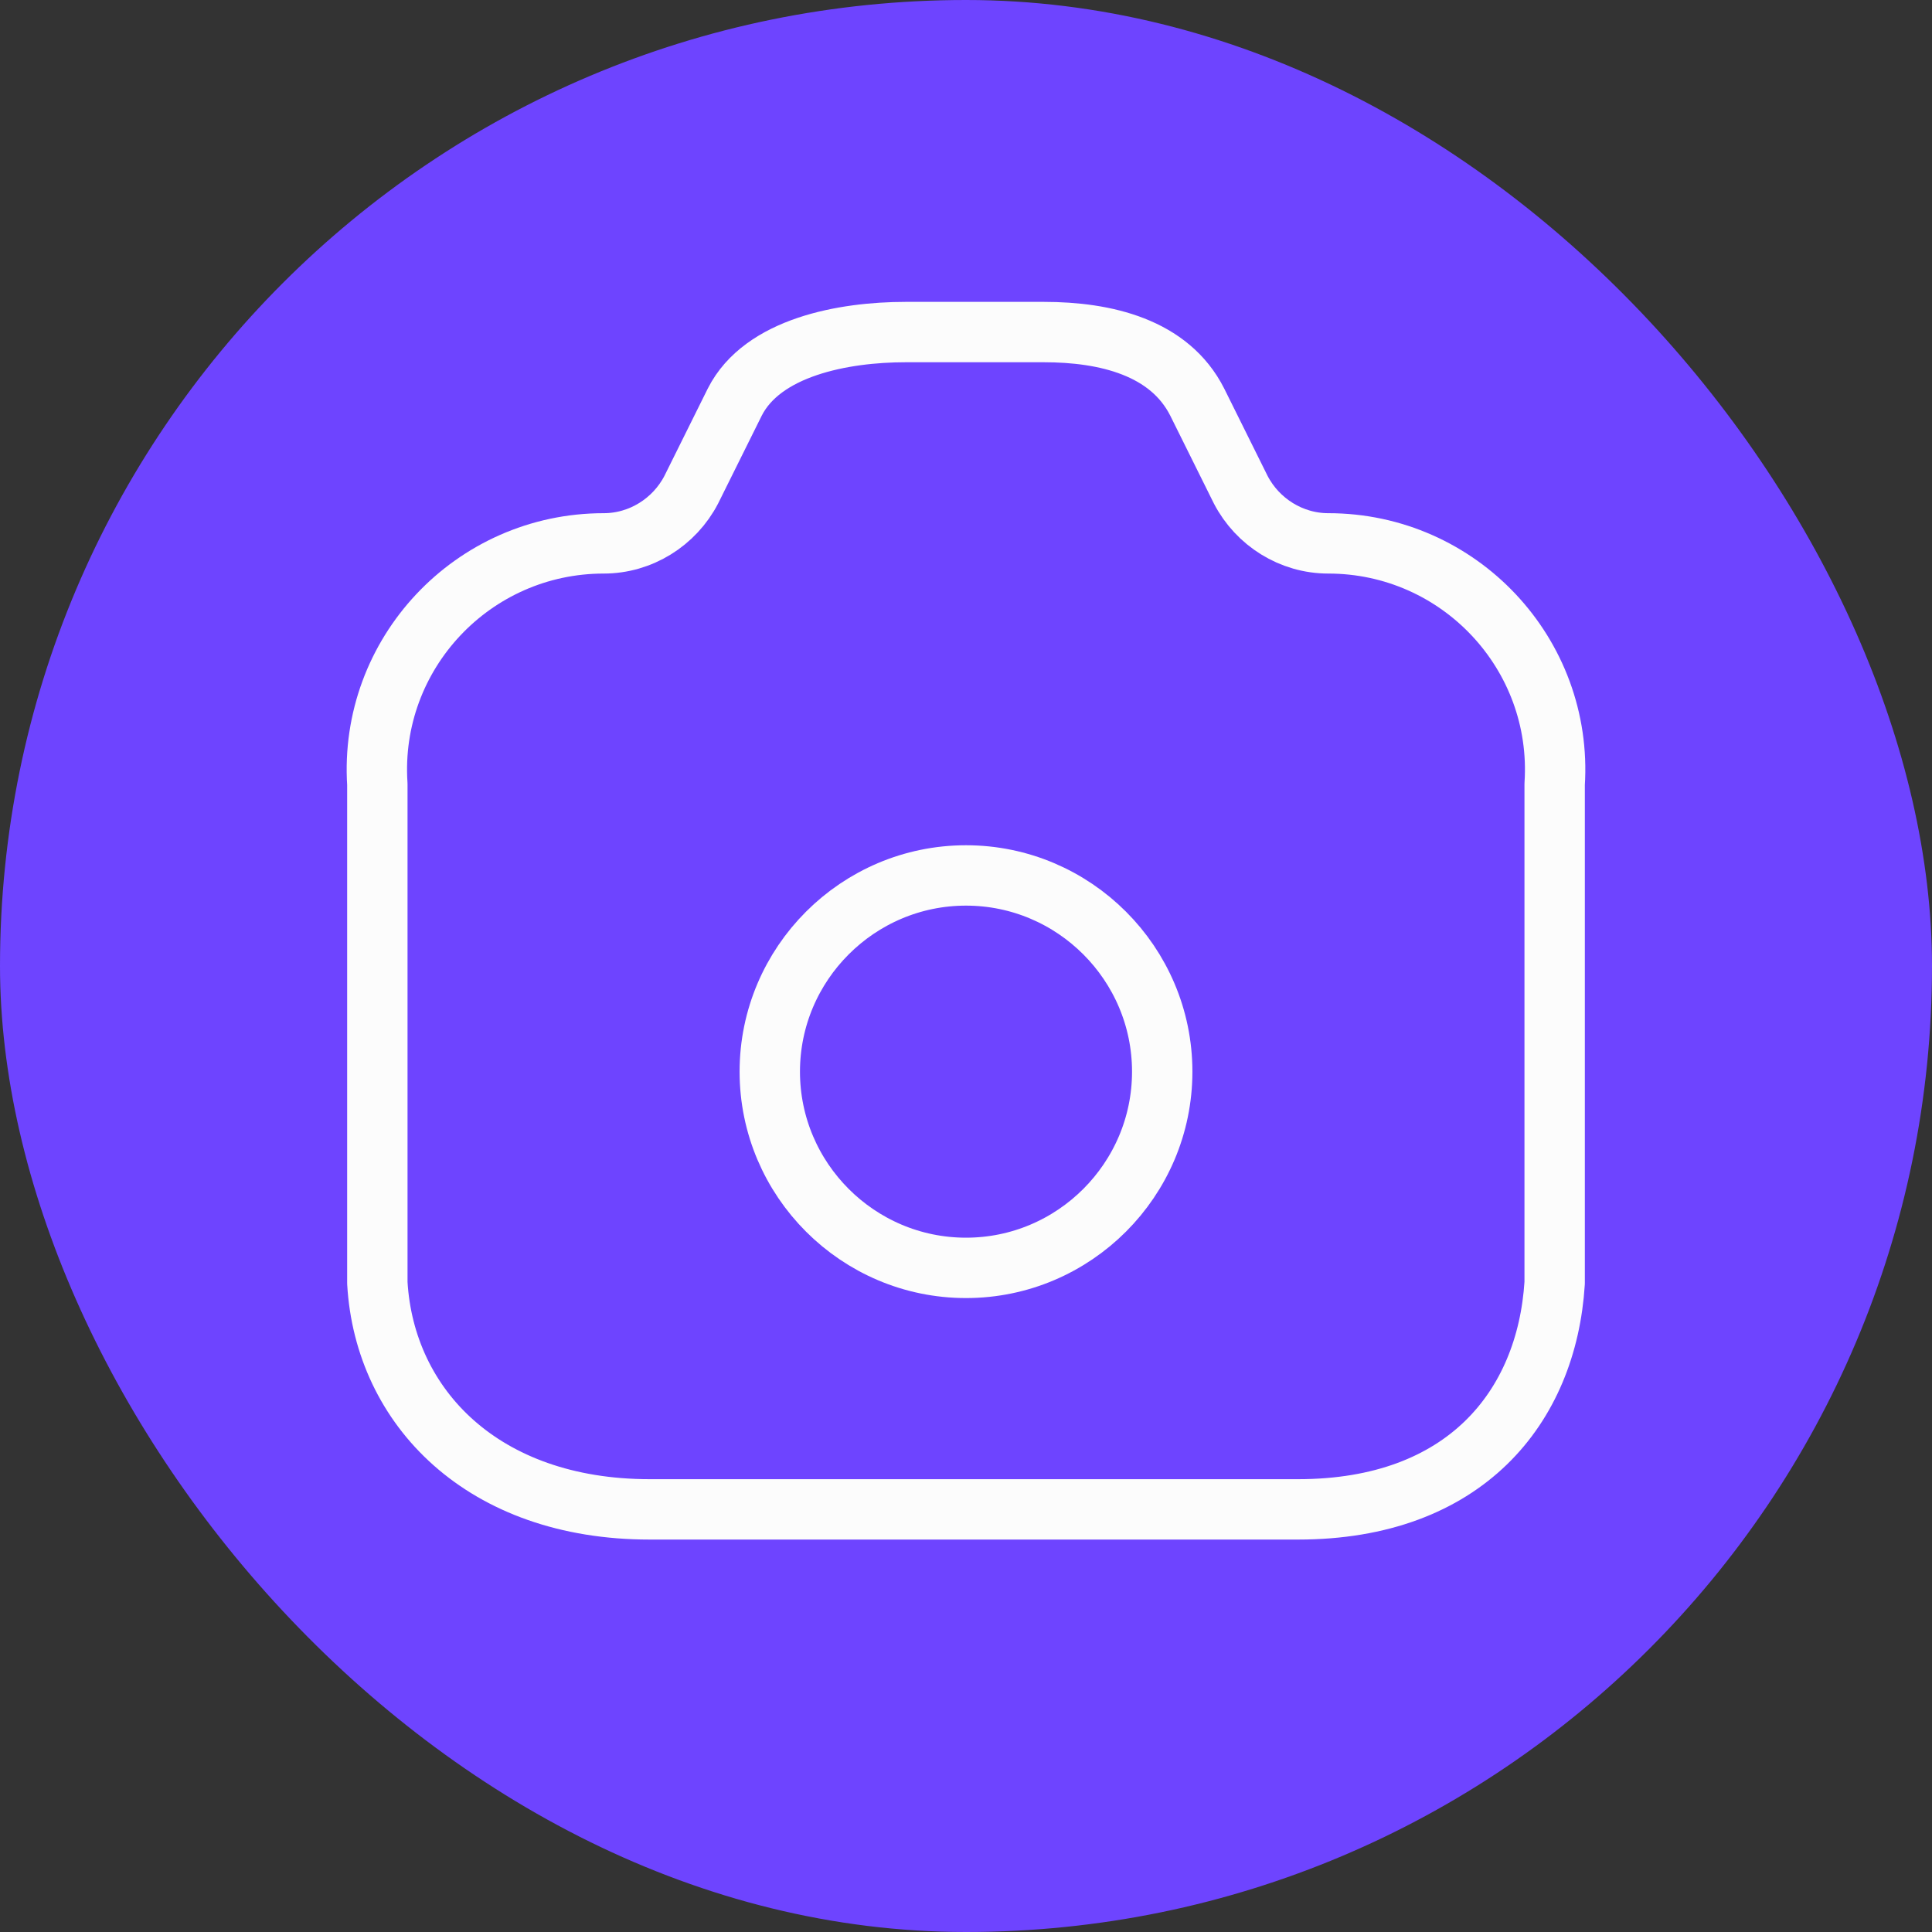 <svg width="32" height="32" viewBox="0 0 32 32" fill="none" xmlns="http://www.w3.org/2000/svg">
<rect x="0" y="0" width="32" height="32" fill="#333333" stroke="none"/>
<rect width="32" height="32" rx="16" fill="#6E44FF"/>
<path d="M10.76 25H21.5C24.26 25 25.62 23.31 25.75 21.25V12.99C25.89 10.83 24.17 9 22 9C21.39 9 20.83 8.65 20.55 8.11L19.83 6.66C19.37 5.75 18.31 5.5 17.29 5.5H15C13.97 5.5 12.63 5.75 12.17 6.66L11.45 8.11C11.17 8.65 10.61 9 10 9C7.83 9 6.11 10.83 6.25 12.99L6.25 21.25C6.37 23.31 8 25 10.76 25Z" stroke="#FCFCFC" stroke-linecap="round" stroke-linejoin="round"/>
<path d="M16 21C17.79 21 19.25 19.54 19.25 17.75C19.25 15.96 17.79 14.5 16 14.5C14.21 14.5 12.75 15.96 12.75 17.75C12.75 19.54 14.21 21 16 21Z" stroke="#FCFCFC" stroke-linecap="round" stroke-linejoin="round"/>
</svg>

